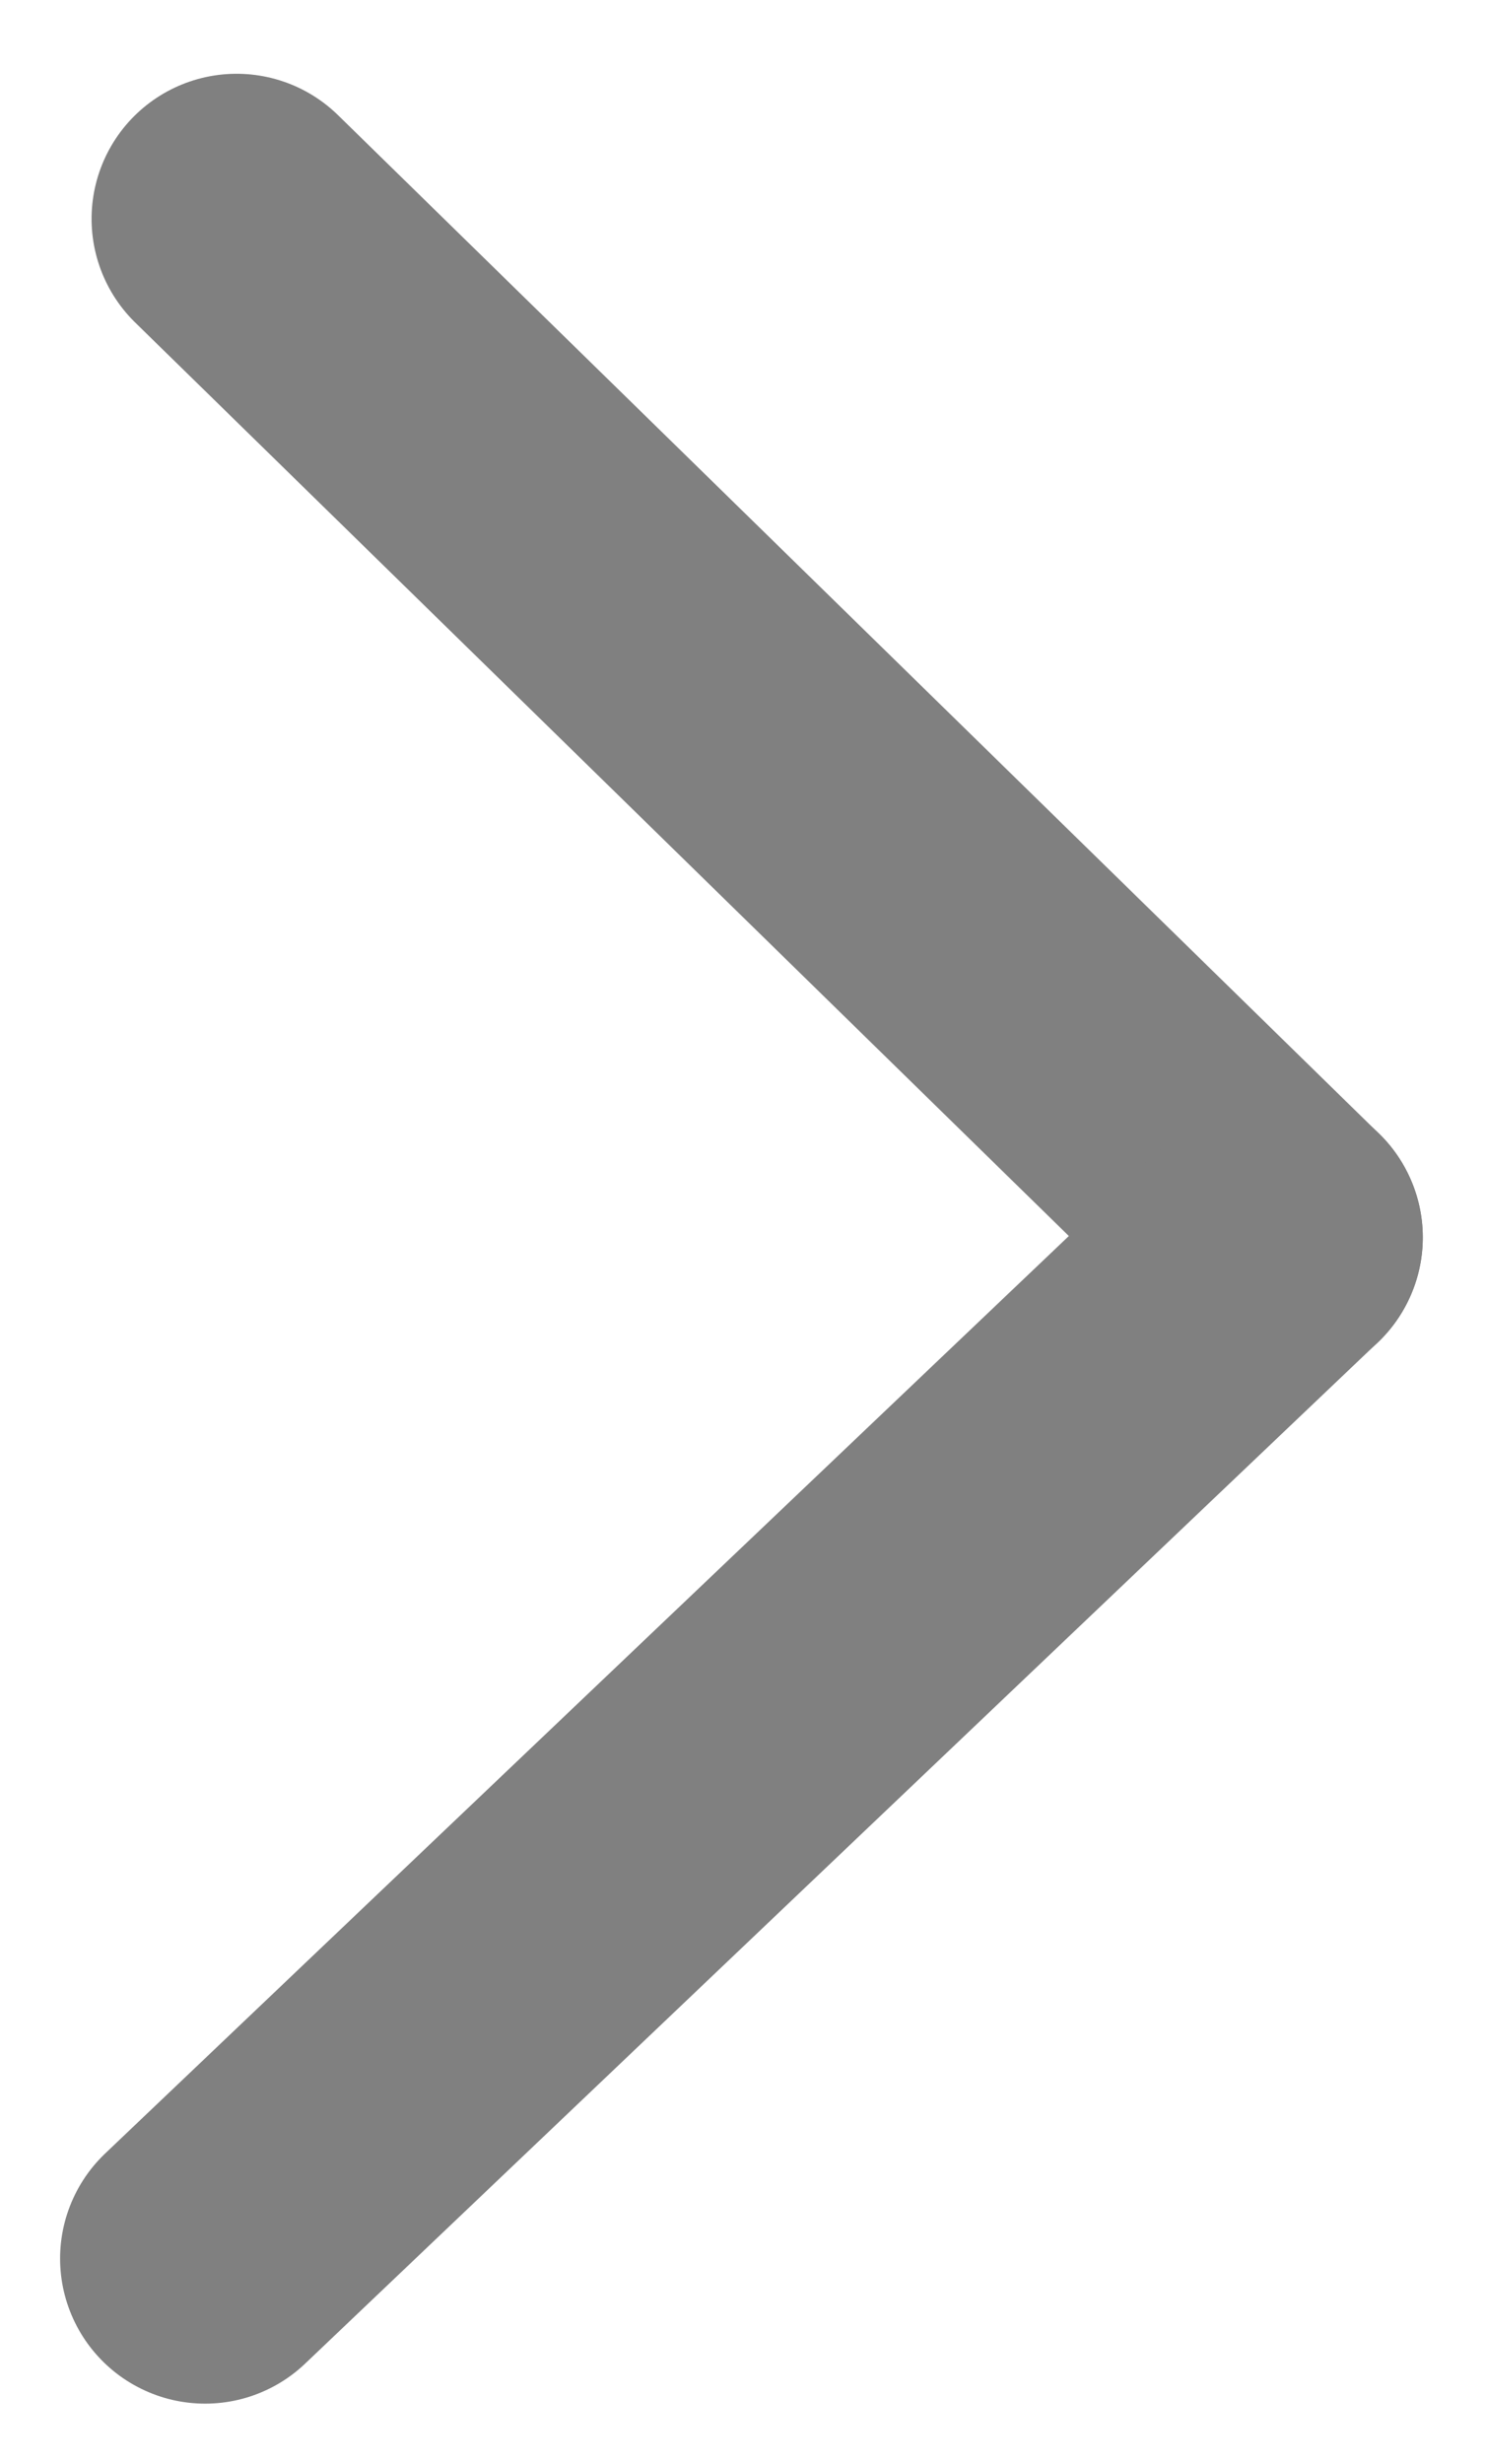 <svg xmlns="http://www.w3.org/2000/svg" width="9.216" height="15.286" viewBox="0 0 9.216 15.286">
  <g id="right_arrow" data-name="right arrow" transform="translate(7.93 1.287) rotate(90)">
    <line id="Line_33" data-name="Line 33" y1="0.1" x2="9.038" transform="translate(0 6.391) rotate(-45)" fill="none" stroke="gray" stroke-linecap="round" stroke-linejoin="round" stroke-width="1.8"/>
    <line id="Line_34" data-name="Line 34" x1="6.336" y1="6.657" transform="translate(6.39 0)" fill="none" stroke="gray" stroke-linecap="round" stroke-linejoin="round" stroke-width="1.8"/>
  </g>
</svg>
